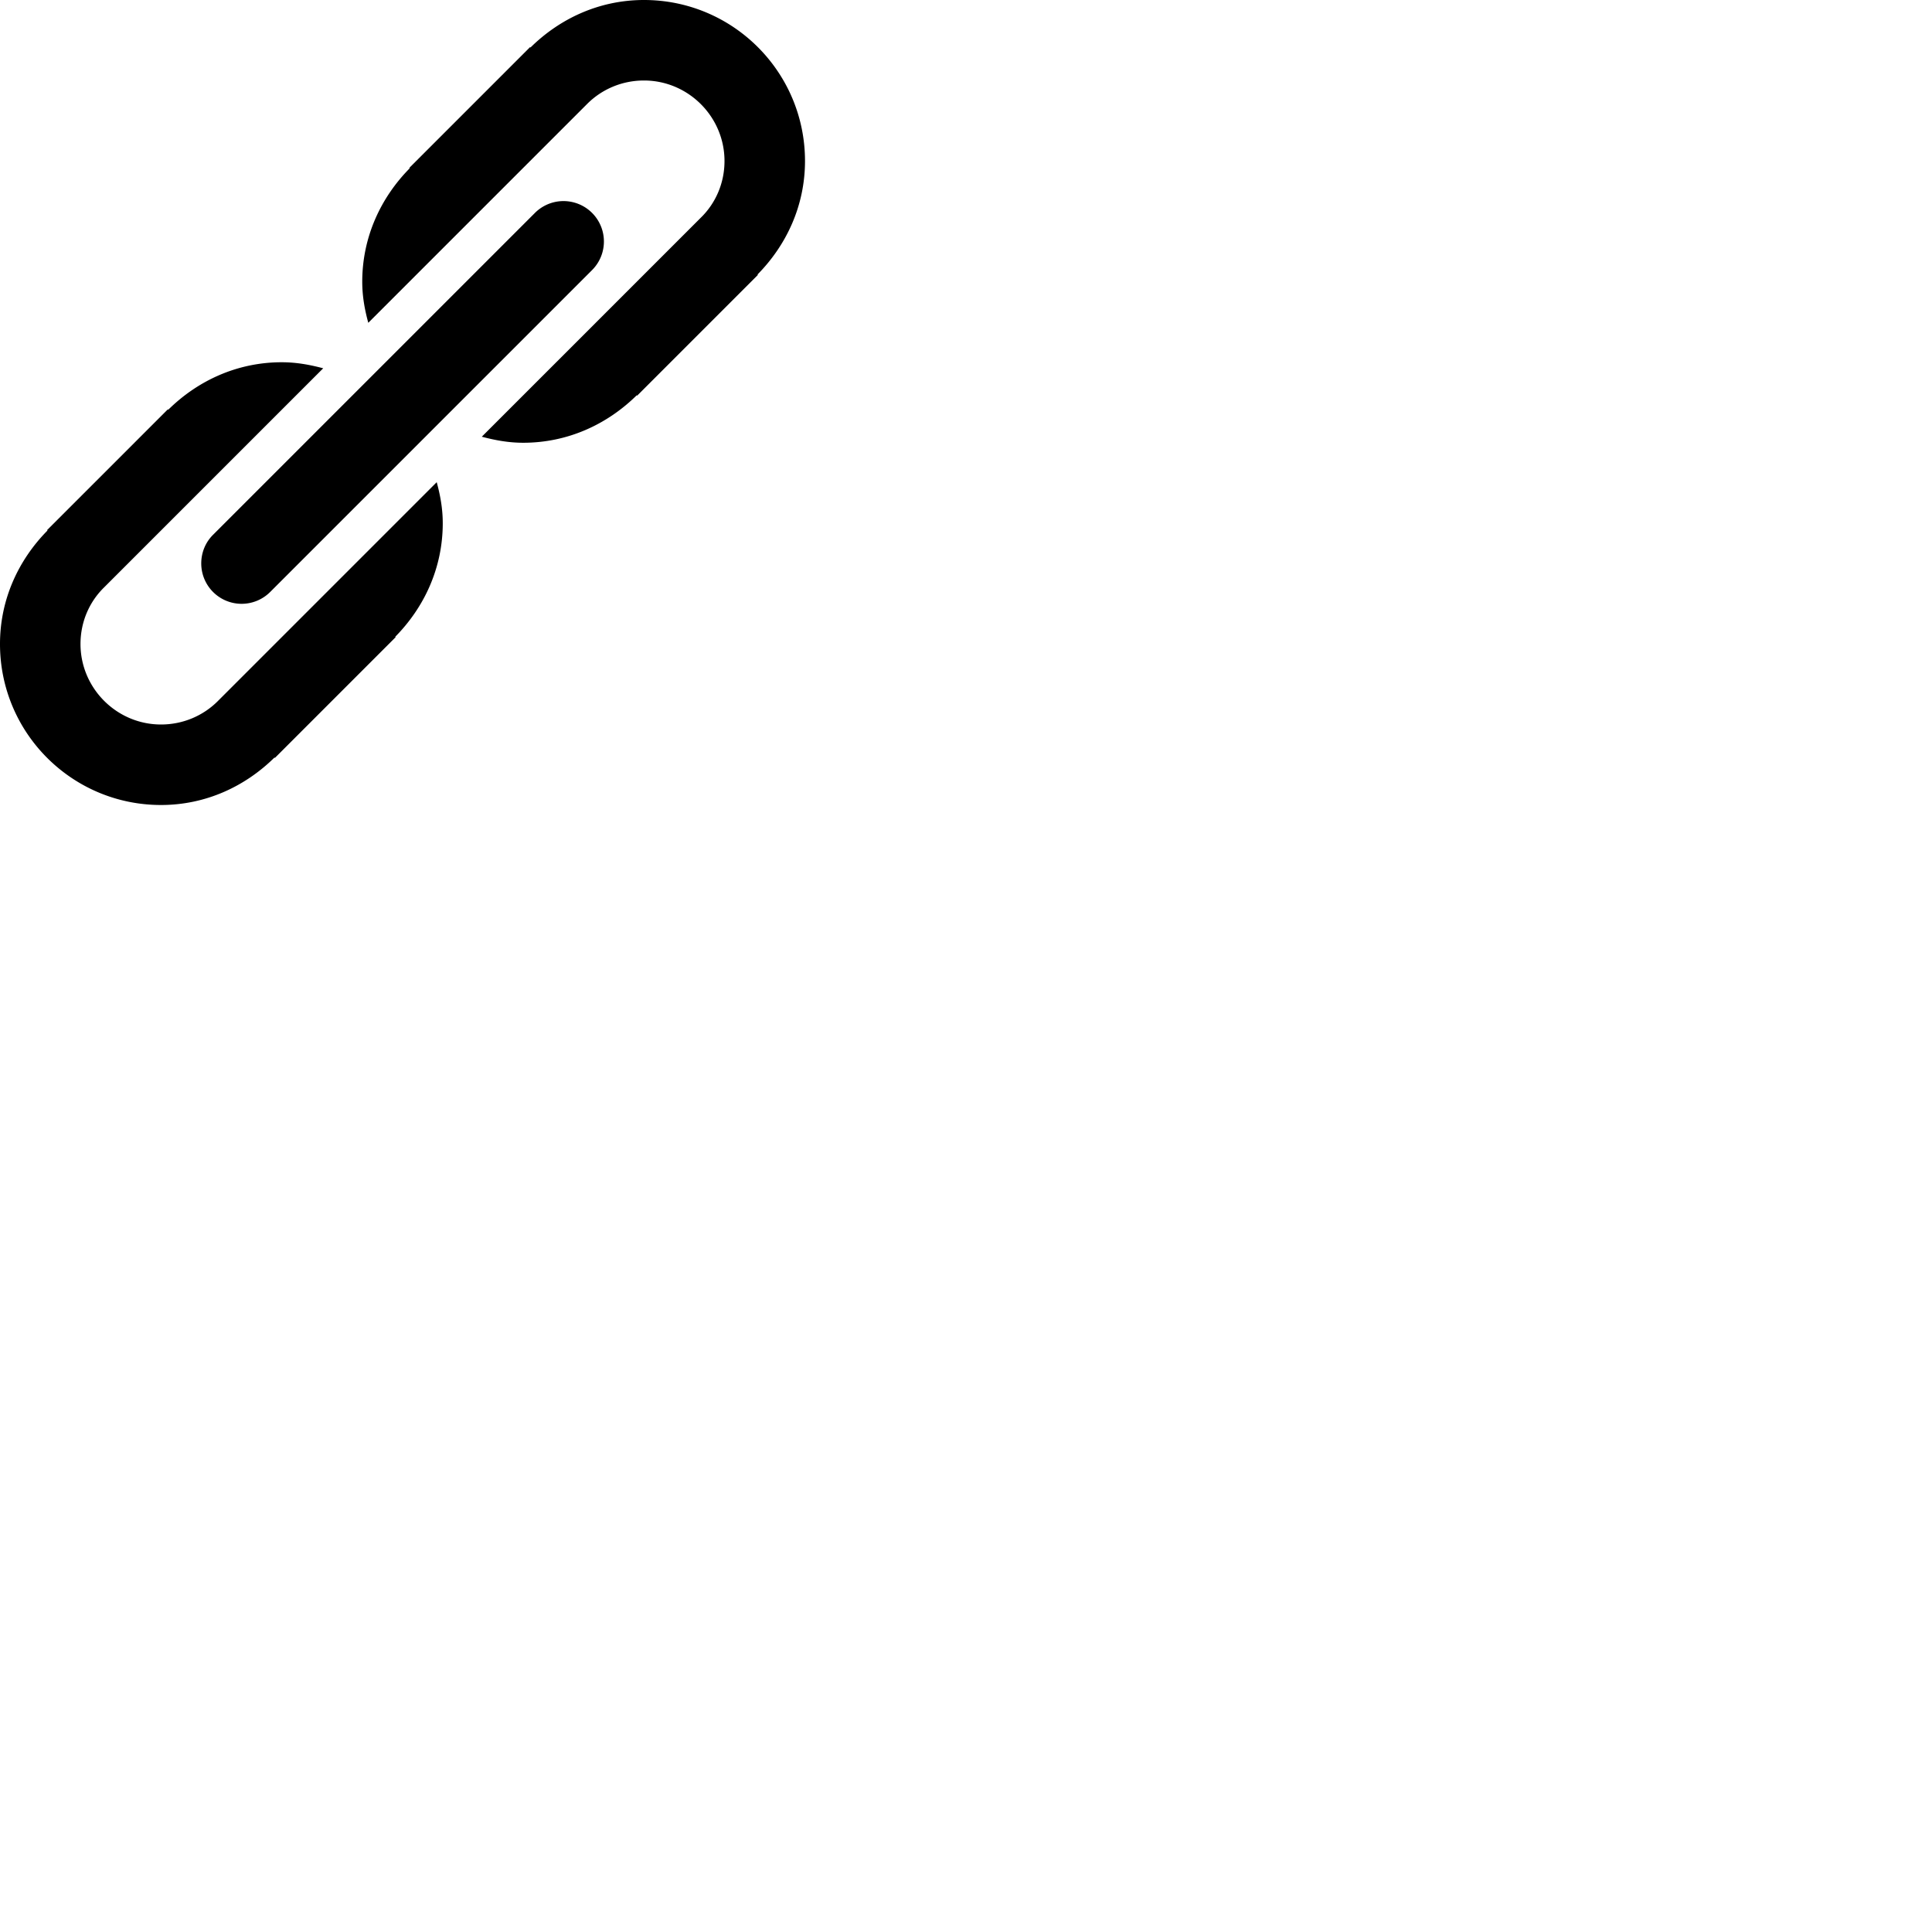 <svg width="24" height="24" viewBox="0 0 48 48" fill="none" xmlns="http://www.w3.org/2000/svg"><path d="M10.85 11.98l-4.44 4.44-1 1c-.36.36-.86.58-1.41.58-1.1 0-2-.9-2-2 0-.55.22-1.05.59-1.41l5.44-5.44C7.69 9.06 7.36 9 7 9c-1.11 0-2.09.46-2.82 1.18l-.01-.01-3 3 .01.01C.46 13.91 0 14.89 0 16c0 2.21 1.79 4 4 4 1.11 0 2.09-.46 2.82-1.18l.01.01 3-3-.01-.01C10.54 15.09 11 14.11 11 13c0-.36-.06-.69-.15-1.02zM20 4c0-2.21-1.79-4-4-4-1.11 0-2.09.46-2.82 1.18l-.01-.01-3 3 .01.01C9.46 4.91 9 5.89 9 7c0 .36.06.69.15 1.02l4.44-4.44 1-1c.36-.36.86-.58 1.41-.58 1.1 0 2 .9 2 2 0 .55-.22 1.05-.59 1.41l-5.44 5.44c.34.09.67.15 1.03.15 1.11 0 2.09-.46 2.82-1.18l.01.01 3-3-.01-.01C19.54 6.09 20 5.11 20 4zM5 14a1.003 1.003 0 001.71.71l8-8a1.003 1.003 0 00-1.42-1.42l-2 2-2 2-2 2-2 2c-.18.18-.29.43-.29.71z" fill="currentColor"/></svg>
